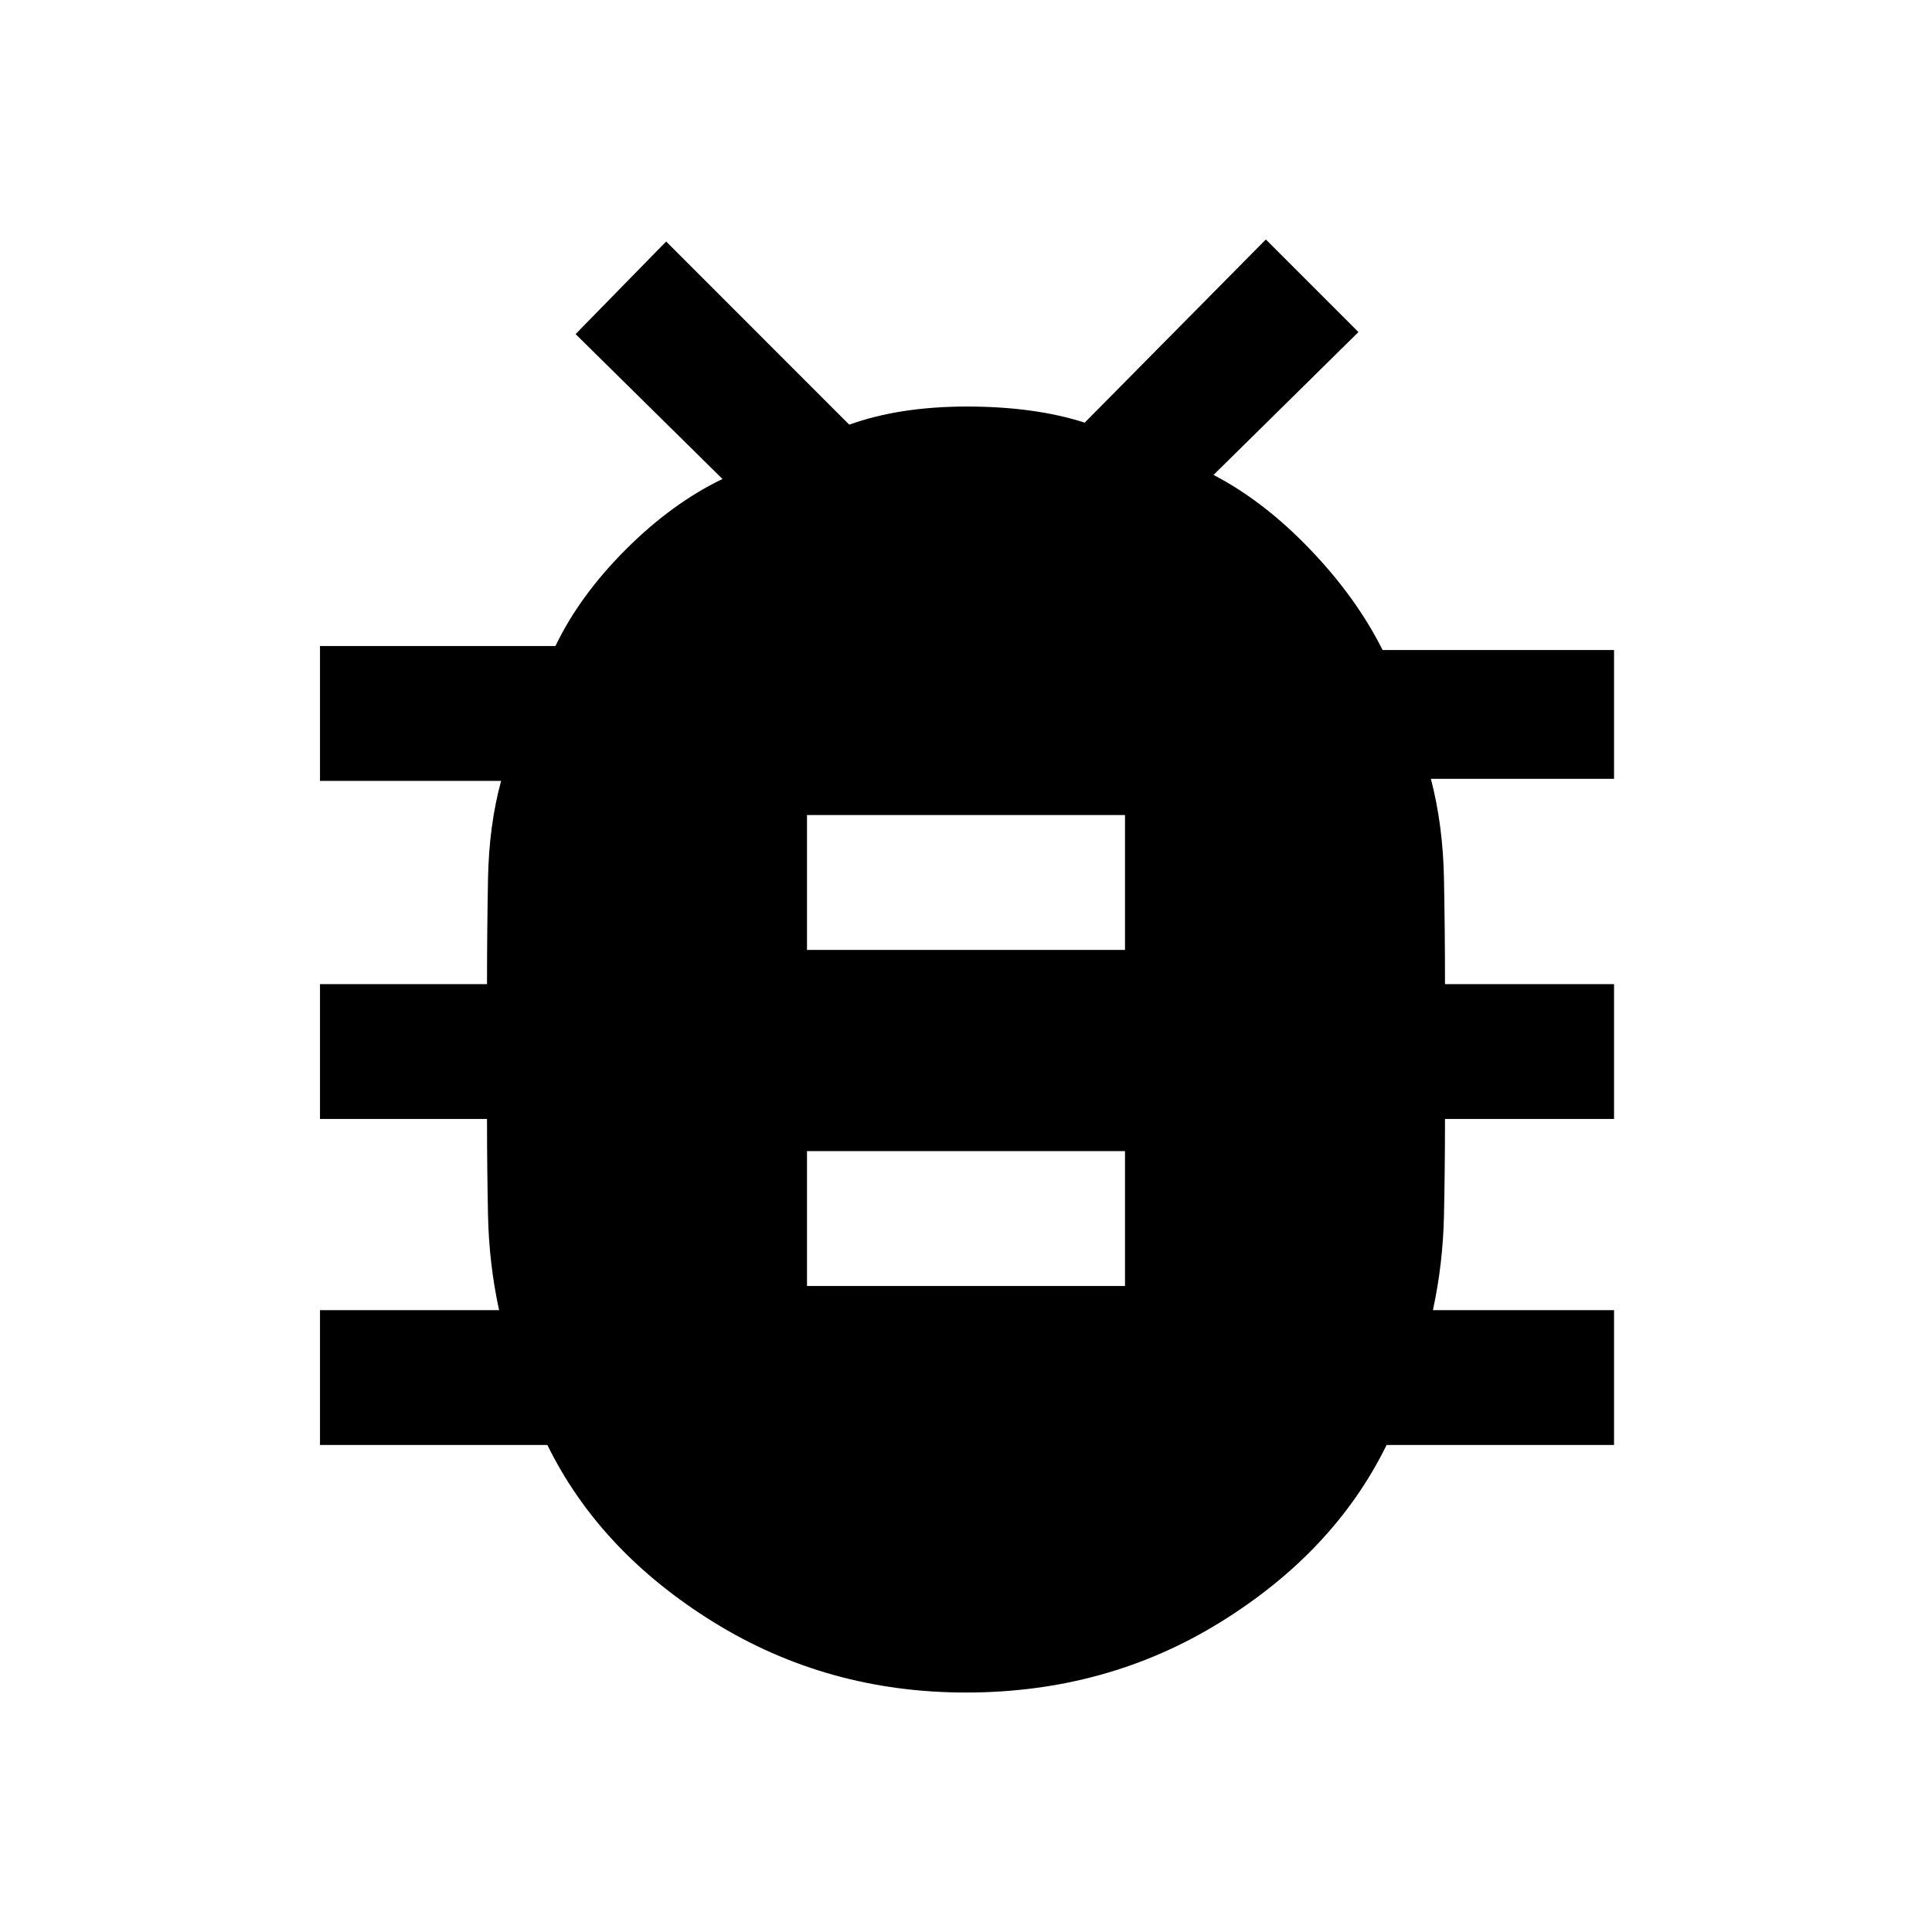 <svg xmlns="http://www.w3.org/2000/svg" height="40" width="40"><path d="M20 35.042q-2.875 0-5.229-1.459-2.354-1.458-3.438-3.666H6.625v-2.792h3.708q-.208-.958-.229-1.958-.021-1-.021-2H6.625v-2.792h3.458q0-1.083.021-2.187.021-1.105.271-2.021h-3.75v-2.792H11.5q.5-1.042 1.458-2 .959-.958 2-1.458l-3.041-3L13.792 5l3.791 3.792q1.042-.375 2.438-.375 1.396 0 2.437.333l3.75-3.792 1.917 1.917-3 2.958q1.042.542 2 1.542t1.5 2.083h4.792v2.667h-3.792q.25.958.271 2.063.021 1.104.021 2.187h3.5v2.792h-3.5q0 1-.021 2t-.229 1.958h3.75v2.792h-4.709q-1.083 2.208-3.437 3.666-2.354 1.459-5.271 1.459Zm-3.292-15.375h6.584v-2.792h-6.584Zm0 6.958h6.584v-2.792h-6.584Z"/></svg>